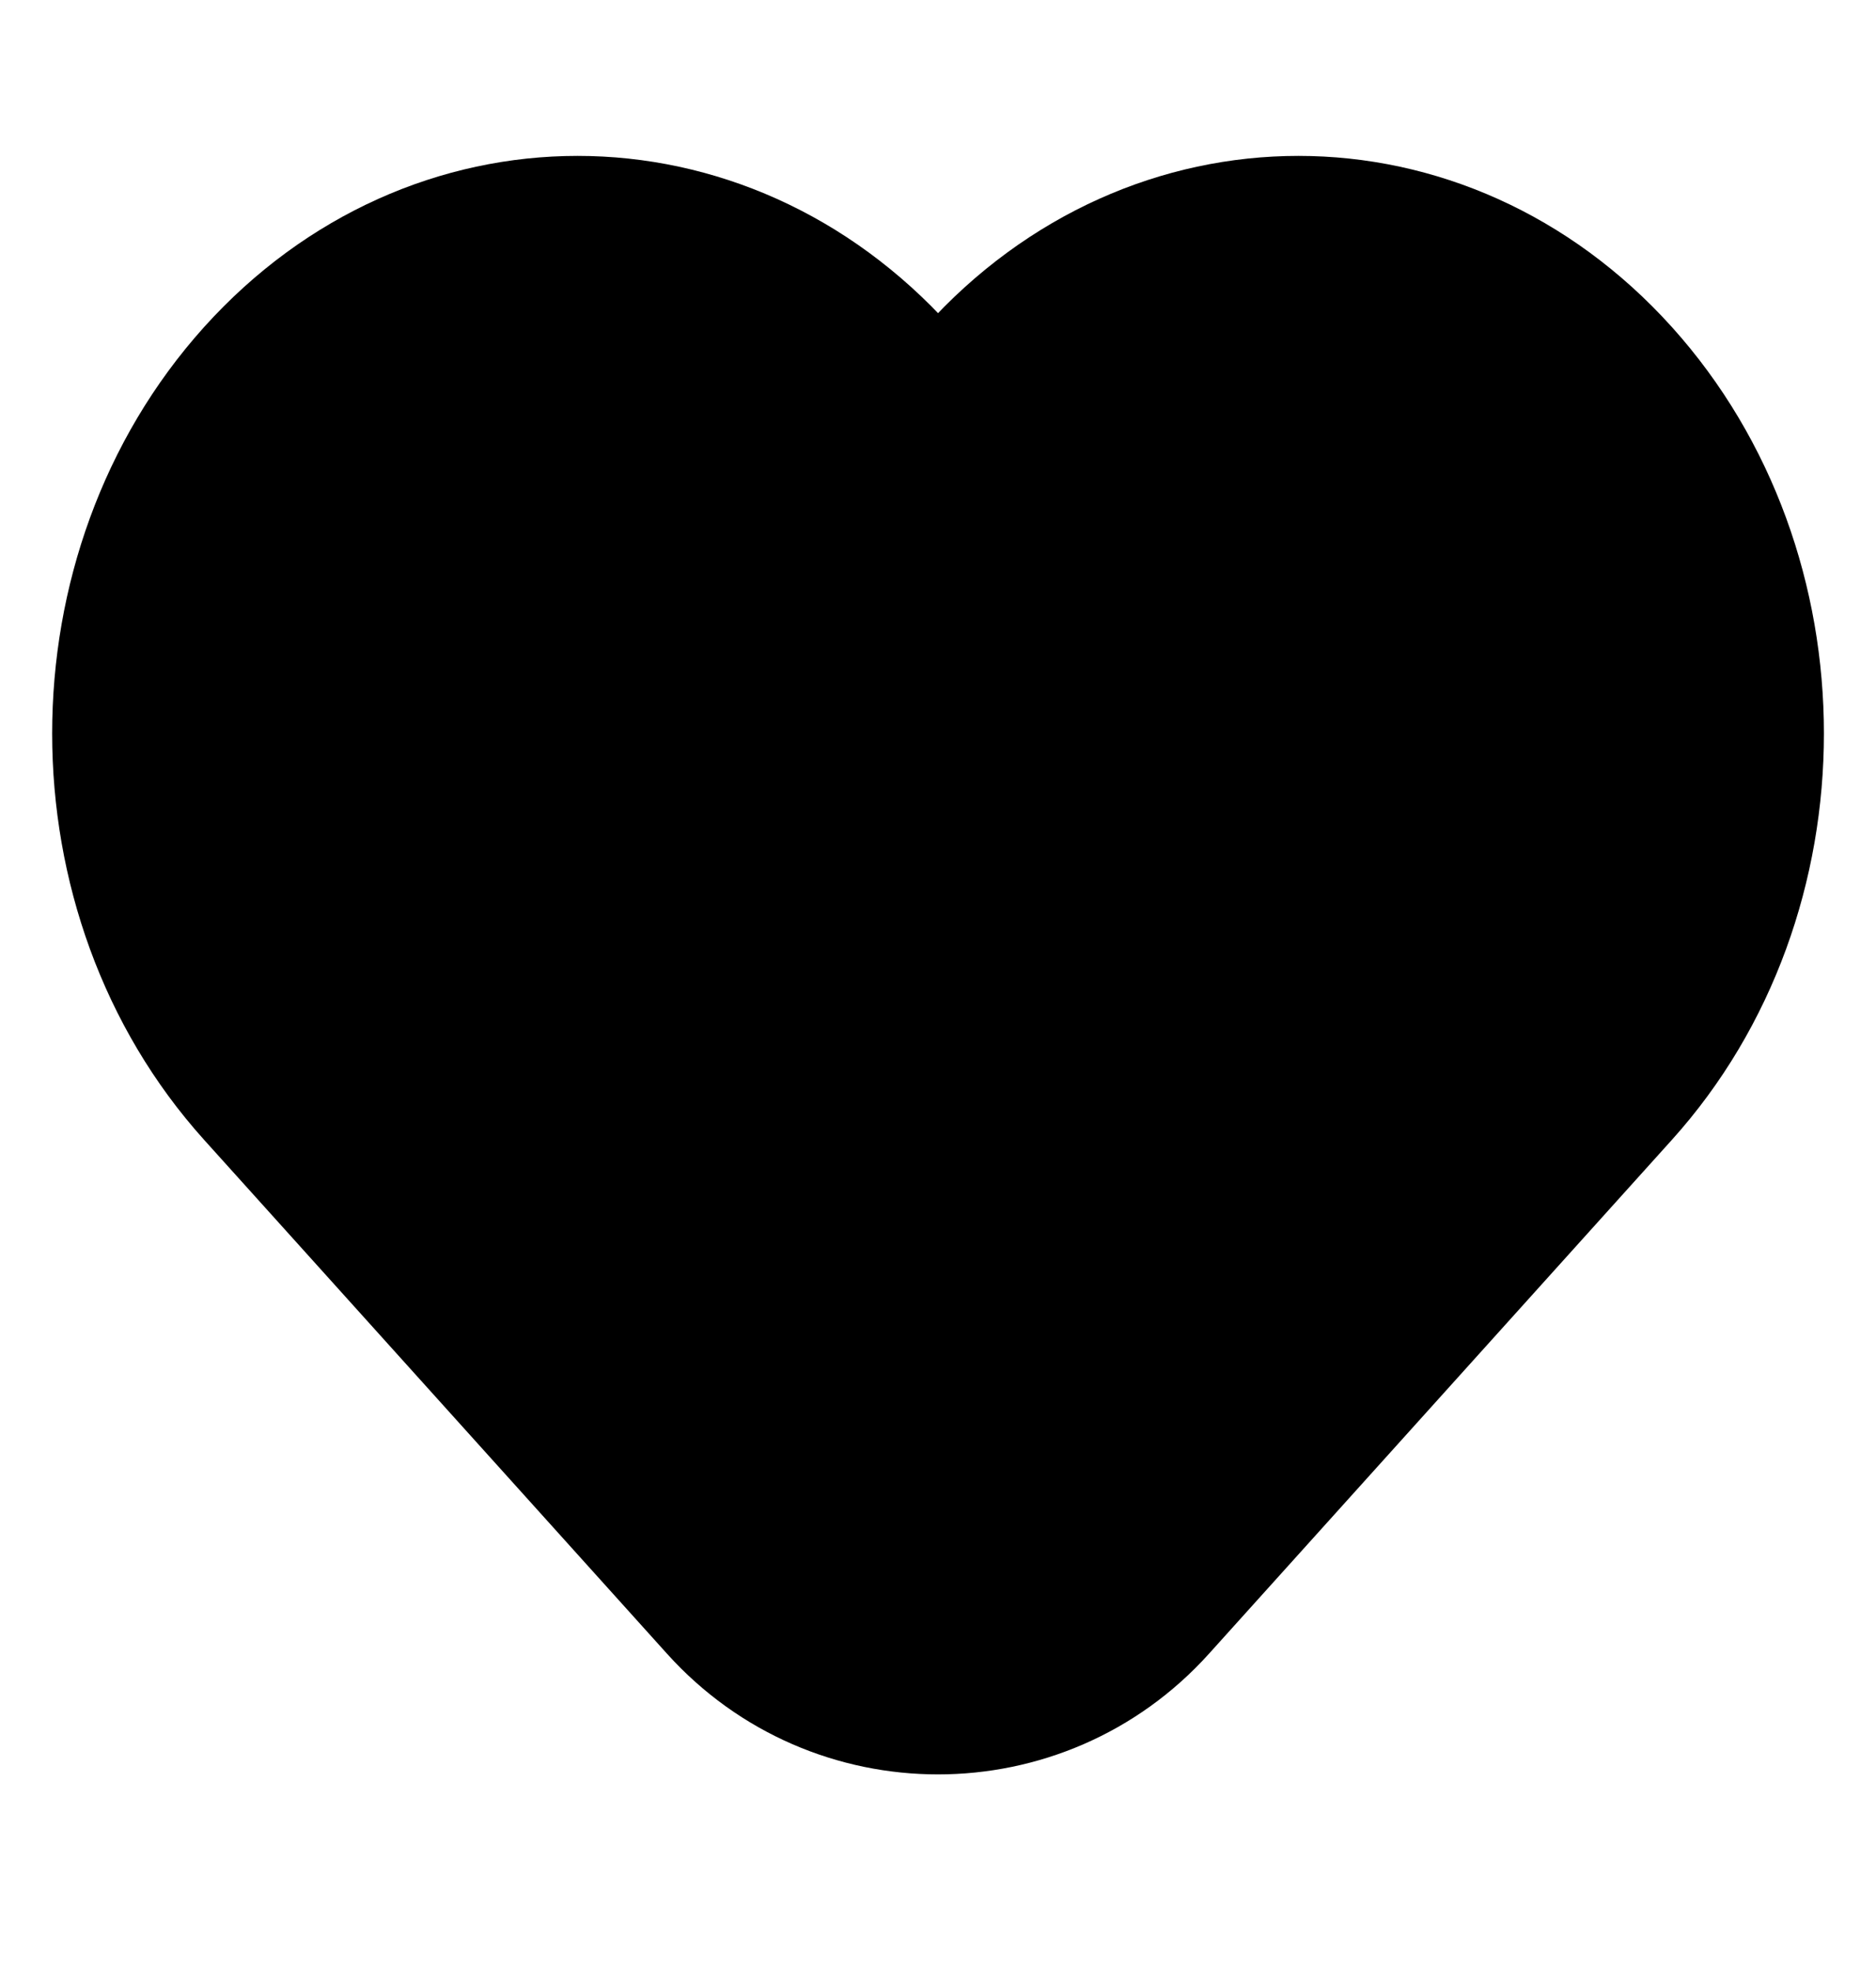 <svg width="20" height="21" viewBox="0 0 20 21" fill="none" xmlns="http://www.w3.org/2000/svg">
<path d="M2.589 11.773L7.524 17.248C8.848 18.717 11.152 18.717 12.476 17.248L17.411 11.773C19.382 9.587 19.382 6.043 17.411 3.856C15.44 1.67 12.245 1.67 10.275 3.856C10.128 4.019 9.872 4.019 9.726 3.856C7.755 1.67 4.56 1.67 2.589 3.856C0.619 6.043 0.619 9.587 2.589 11.773Z" fill="black" stroke="black" stroke-width="1.111"/>
</svg>
